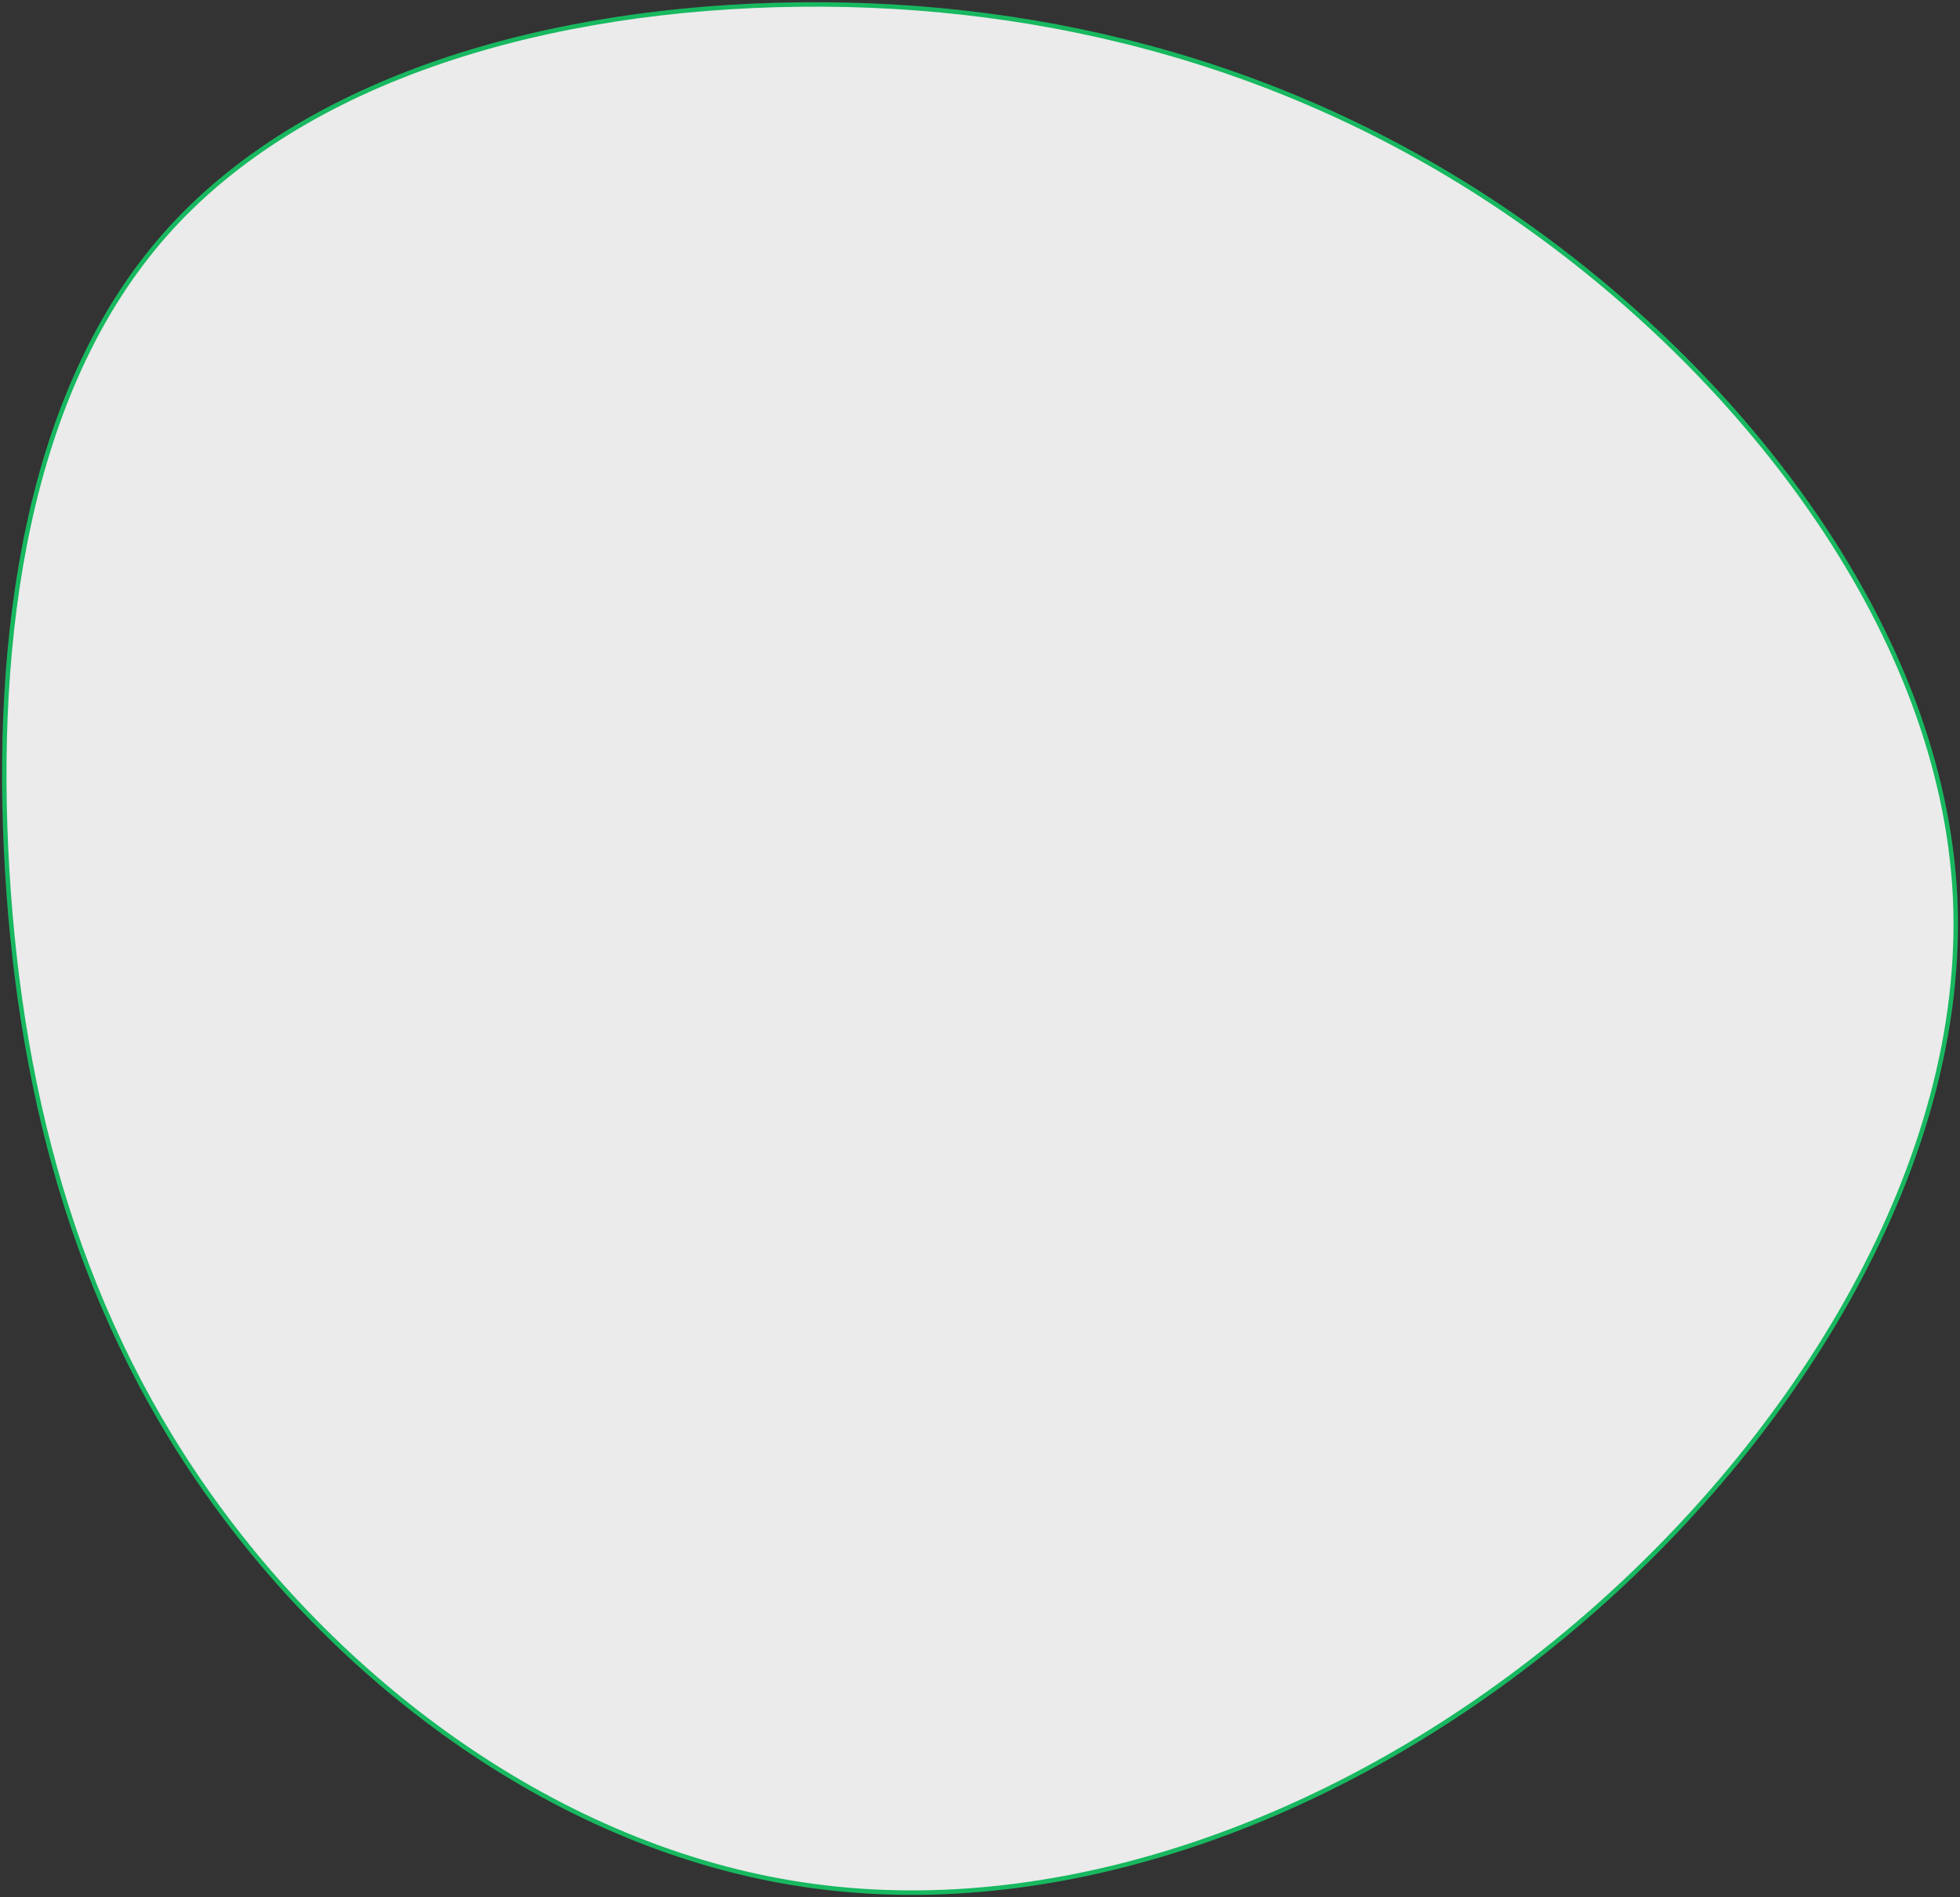 <svg width="438" height="424" viewBox="0 0 438 424" fill="none" xmlns="http://www.w3.org/2000/svg">
<rect x="0" y="0" width="438" height="424" fill="#333333" stroke="none"/>
<path d="M184.76 421.913L184.759 421.913C129.431 415.533 80.445 379.933 49.304 337.713L49.304 337.712C18.077 295.511 4.697 246.513 1.601 194.48C-1.497 142.415 5.912 87.487 36.976 52.341C68.139 17.096 123.066 1.609 178.807 1.01L178.802 0.51L178.807 1.01C234.416 0.41 290.71 14.786 340.613 50.018C390.548 85.272 434.012 141.549 436.902 200.433C439.692 259.418 401.815 321.281 351.879 363.528C301.957 405.762 240.09 428.393 184.76 421.913Z" fill="#EBEBEB" stroke="#18B860"/>
</svg>

